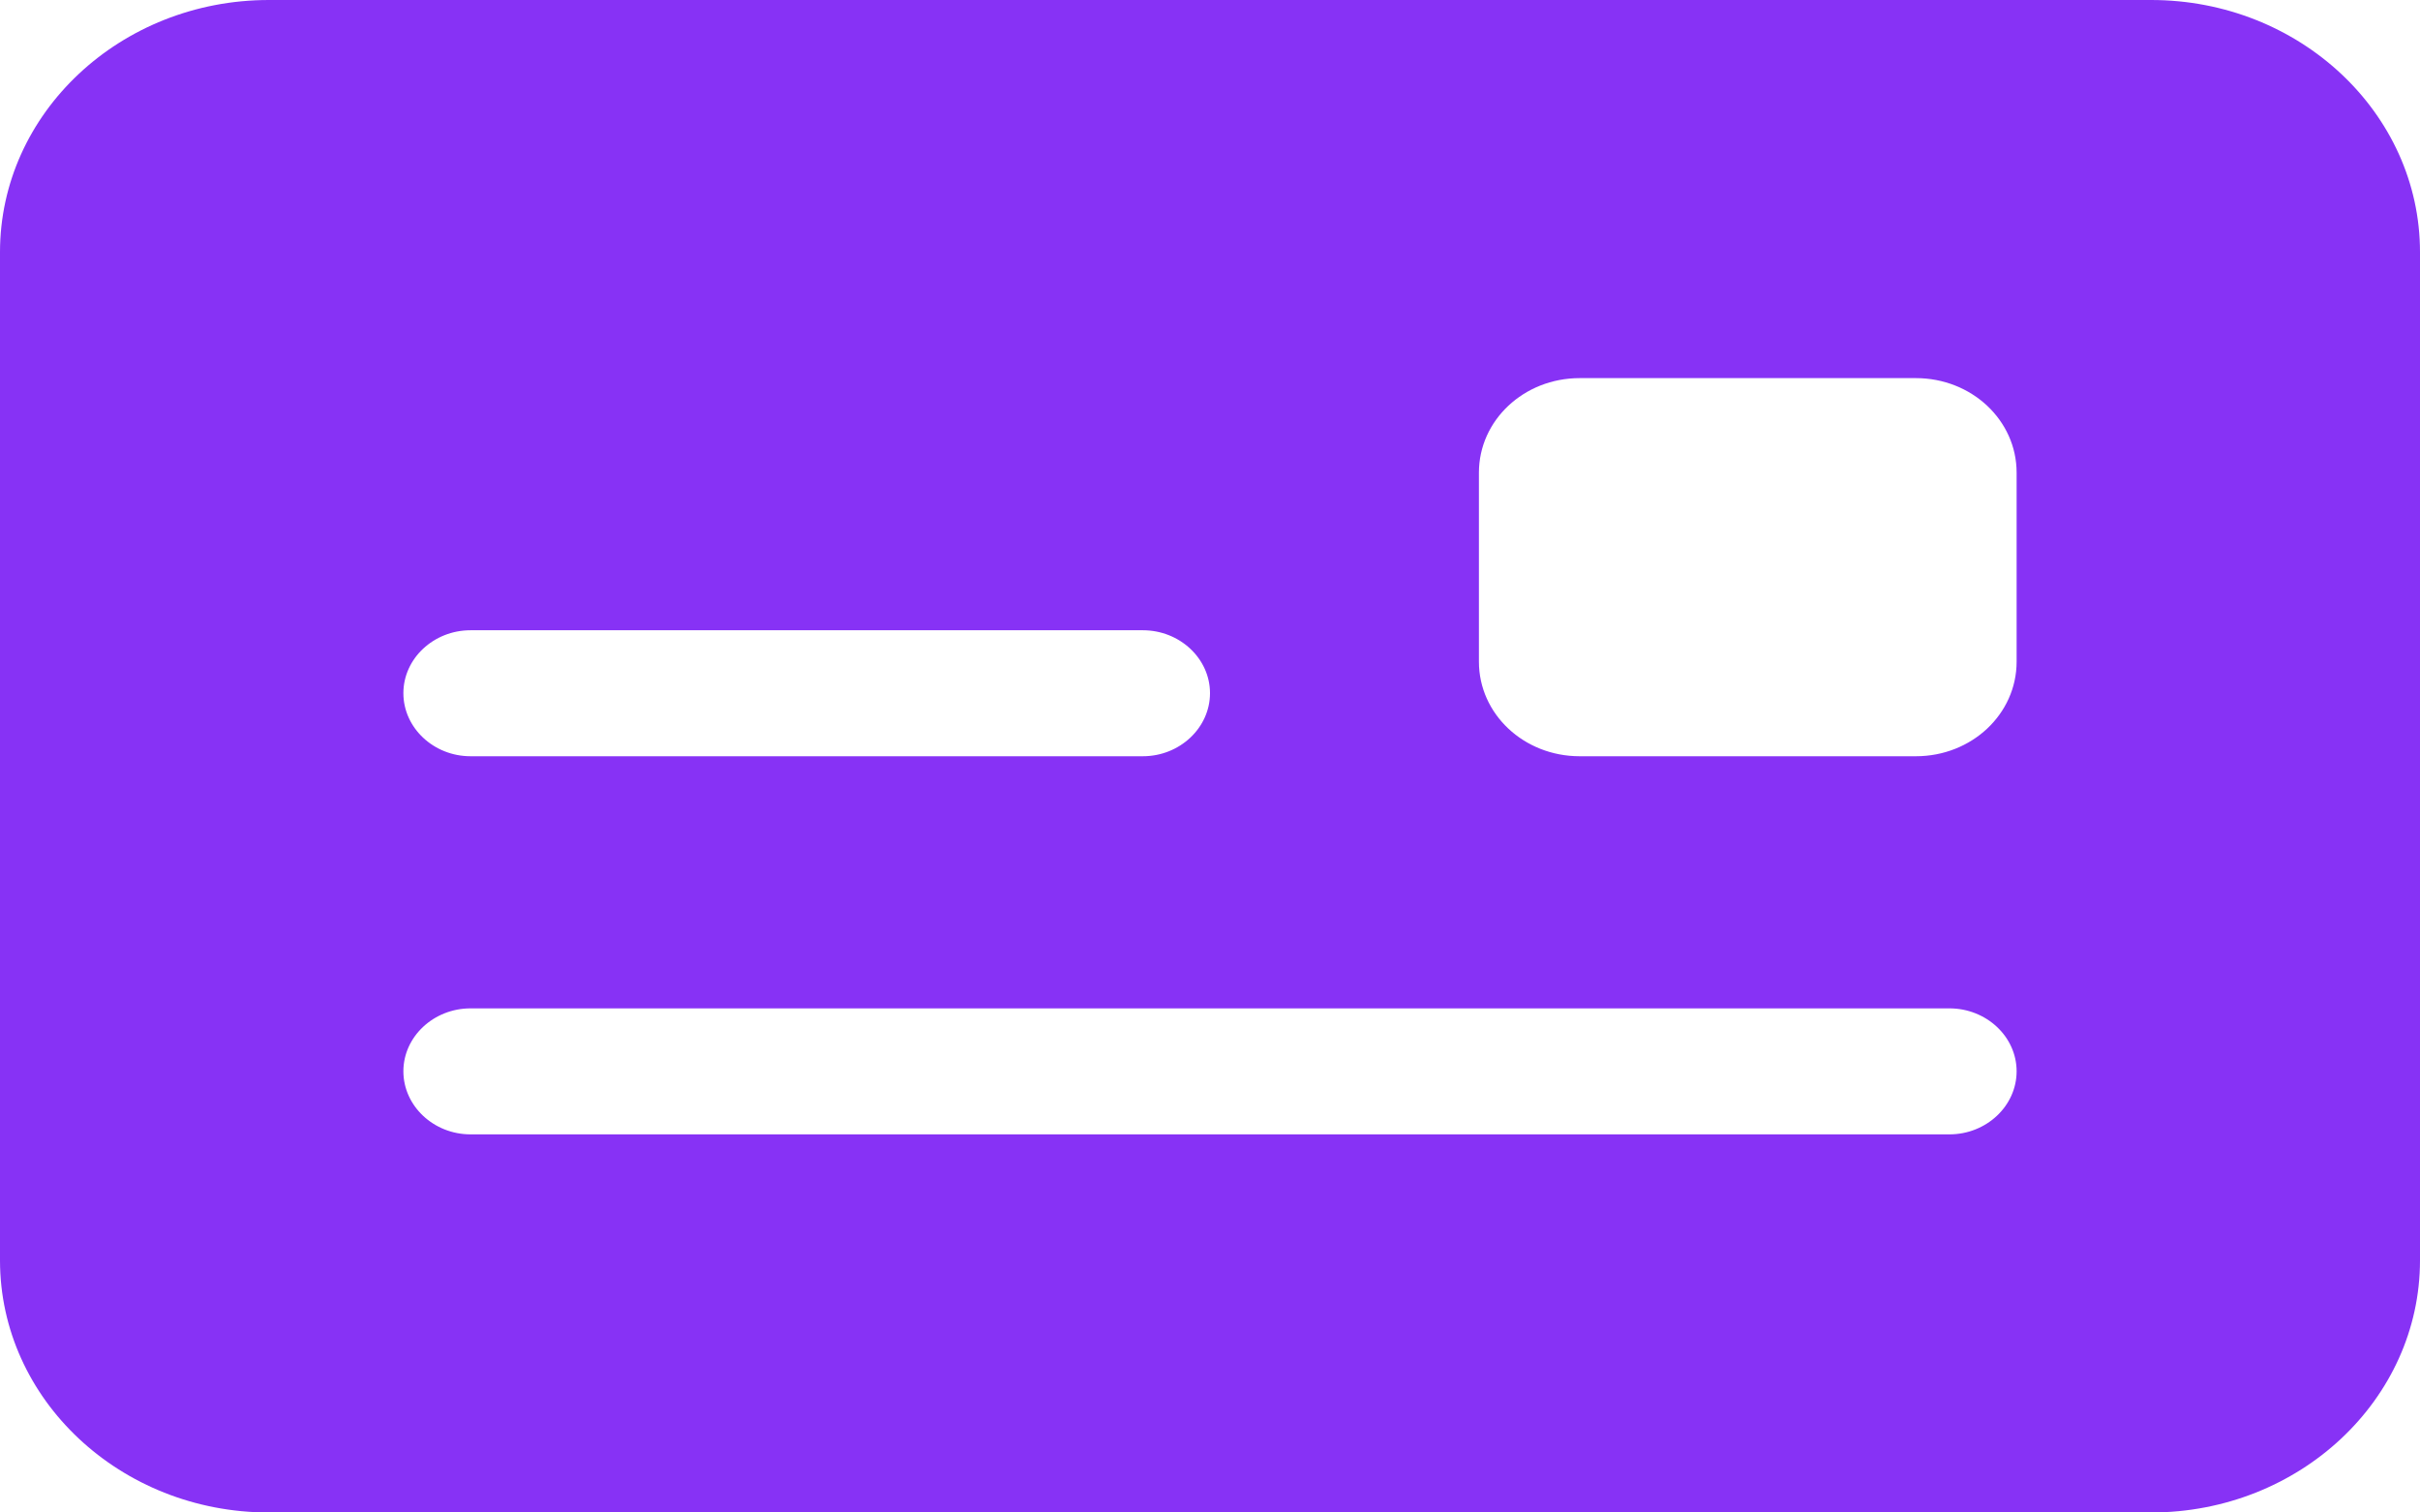 <svg width="16" height="10" viewBox="0 0 16 10" fill="none" xmlns="http://www.w3.org/2000/svg">
<path d="M1.778 0C0.797 0 0 0.747 0 1.667V8.333C0 9.253 0.797 10 1.778 10H14.222C15.203 10 16 9.253 16 8.333V1.667C16 0.747 15.203 0 14.222 0H1.778ZM3.111 4.167H7.556C7.8 4.167 8 4.354 8 4.583C8 4.812 7.8 5 7.556 5H3.111C2.867 5 2.667 4.812 2.667 4.583C2.667 4.354 2.867 4.167 3.111 4.167ZM2.667 7.083C2.667 6.854 2.867 6.667 3.111 6.667H12.889C13.133 6.667 13.333 6.854 13.333 7.083C13.333 7.312 13.133 7.5 12.889 7.5H3.111C2.867 7.5 2.667 7.312 2.667 7.083ZM10.444 2.5H12.667C13.036 2.5 13.333 2.779 13.333 3.125V4.375C13.333 4.721 13.036 5 12.667 5H10.444C10.075 5 9.778 4.721 9.778 4.375V3.125C9.778 2.779 10.075 2.5 10.444 2.5Z" fill="#8732F5"/>
</svg>
